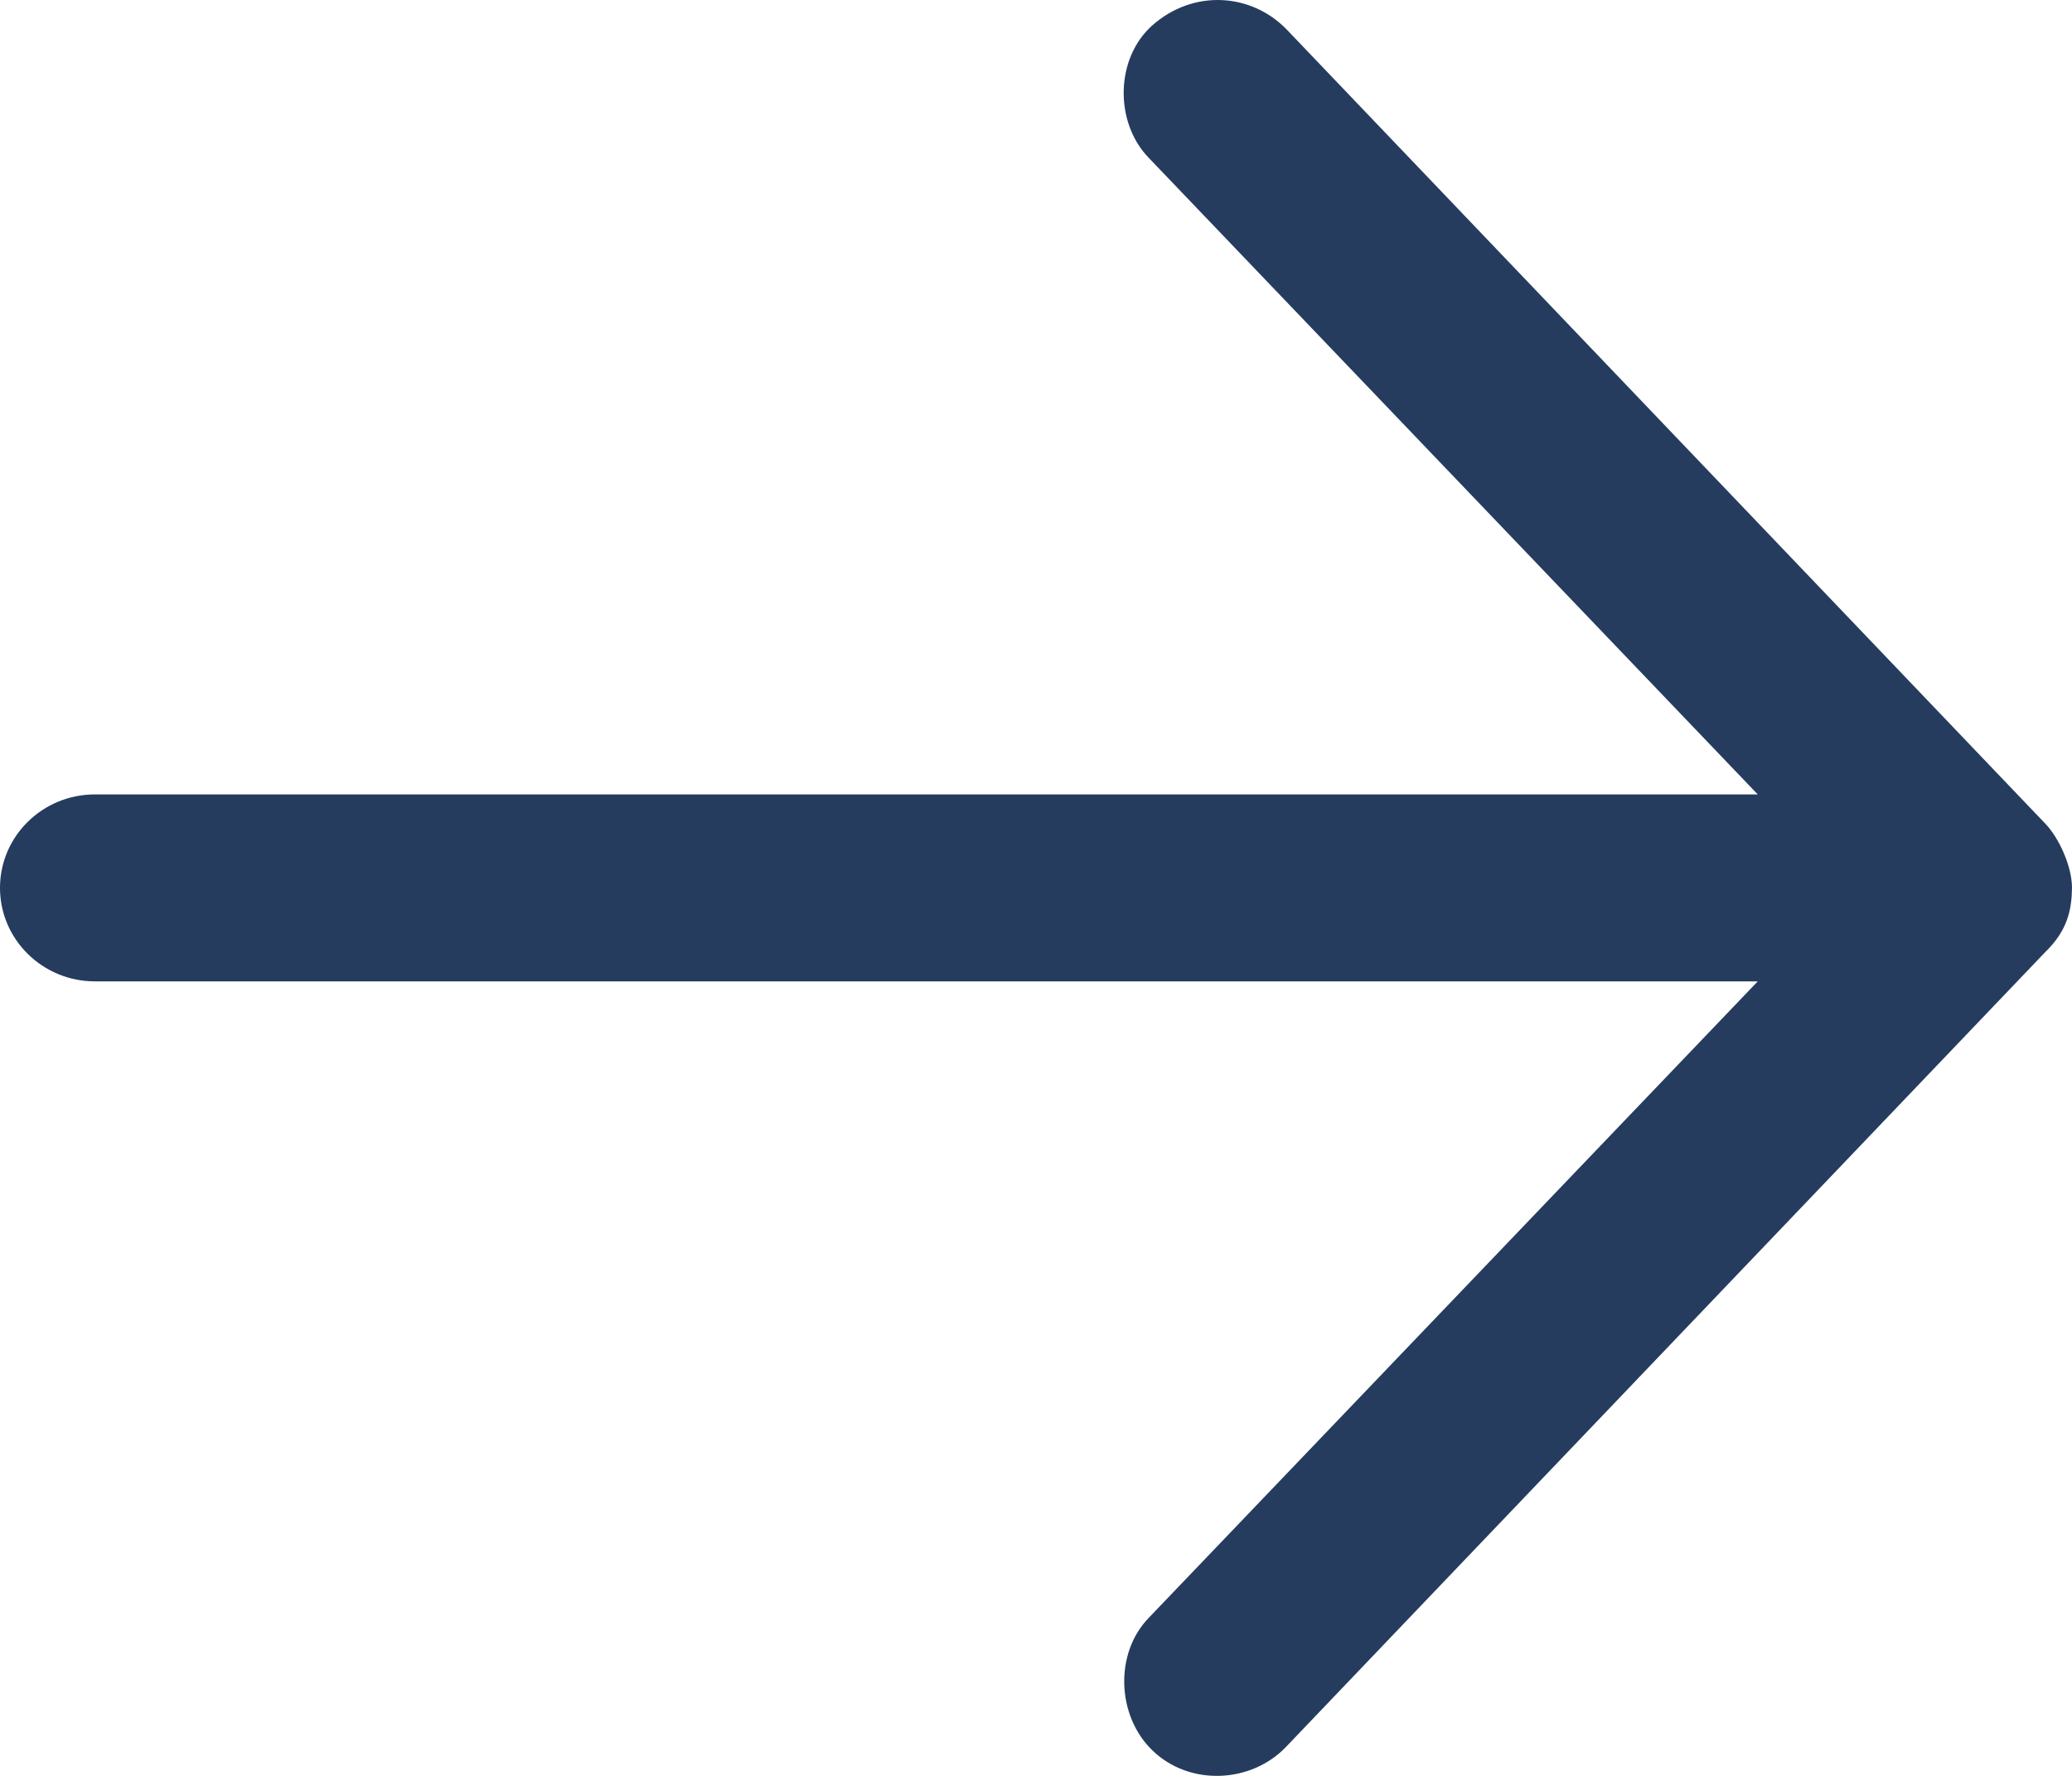 <?xml version="1.0" encoding="UTF-8" standalone="no"?>
<svg width="21px" height="18px" viewBox="0 0 21 18" version="1.1" xmlns="http://www.w3.org/2000/svg" xmlns:xlink="http://www.w3.org/1999/xlink">
    <!-- Generator: sketchtool 40.3 (33839) - http://www.bohemiancoding.com/sketch -->
    <title>D76317CC-4868-43D8-B18D-AEDE5C12CE1F</title>
    <desc>Created with sketchtool.</desc>
    <defs></defs>
    <g id="Page-3" stroke="none" stroke-width="1" fill="none" fill-rule="evenodd">
        <g id="Landing-Page" transform="translate(-1010, -509)" fill="#253C5E">
            <path d="M1030.729,517.348 L1023.037,509.295 C1022.679,508.93 1022.096,508.888 1021.678,509.258 C1021.304,509.591 1021.294,510.237 1021.64,510.597 L1027.815,517.052 L1010.962,517.052 C1010.431,517.052 1010,517.476 1010,517.999 C1010,518.522 1010.431,518.947 1010.962,518.947 L1027.815,518.947 L1021.64,525.401 C1021.294,525.761 1021.319,526.392 1021.678,526.74 C1022.056,527.108 1022.684,527.076 1023.037,526.703 L1030.729,518.65 C1030.955,518.431 1030.997,518.221 1031,517.999 C1031,517.779 1030.865,517.488 1030.729,517.348 Z" id="Page-1"></path>
        </g>
    </g>
</svg>